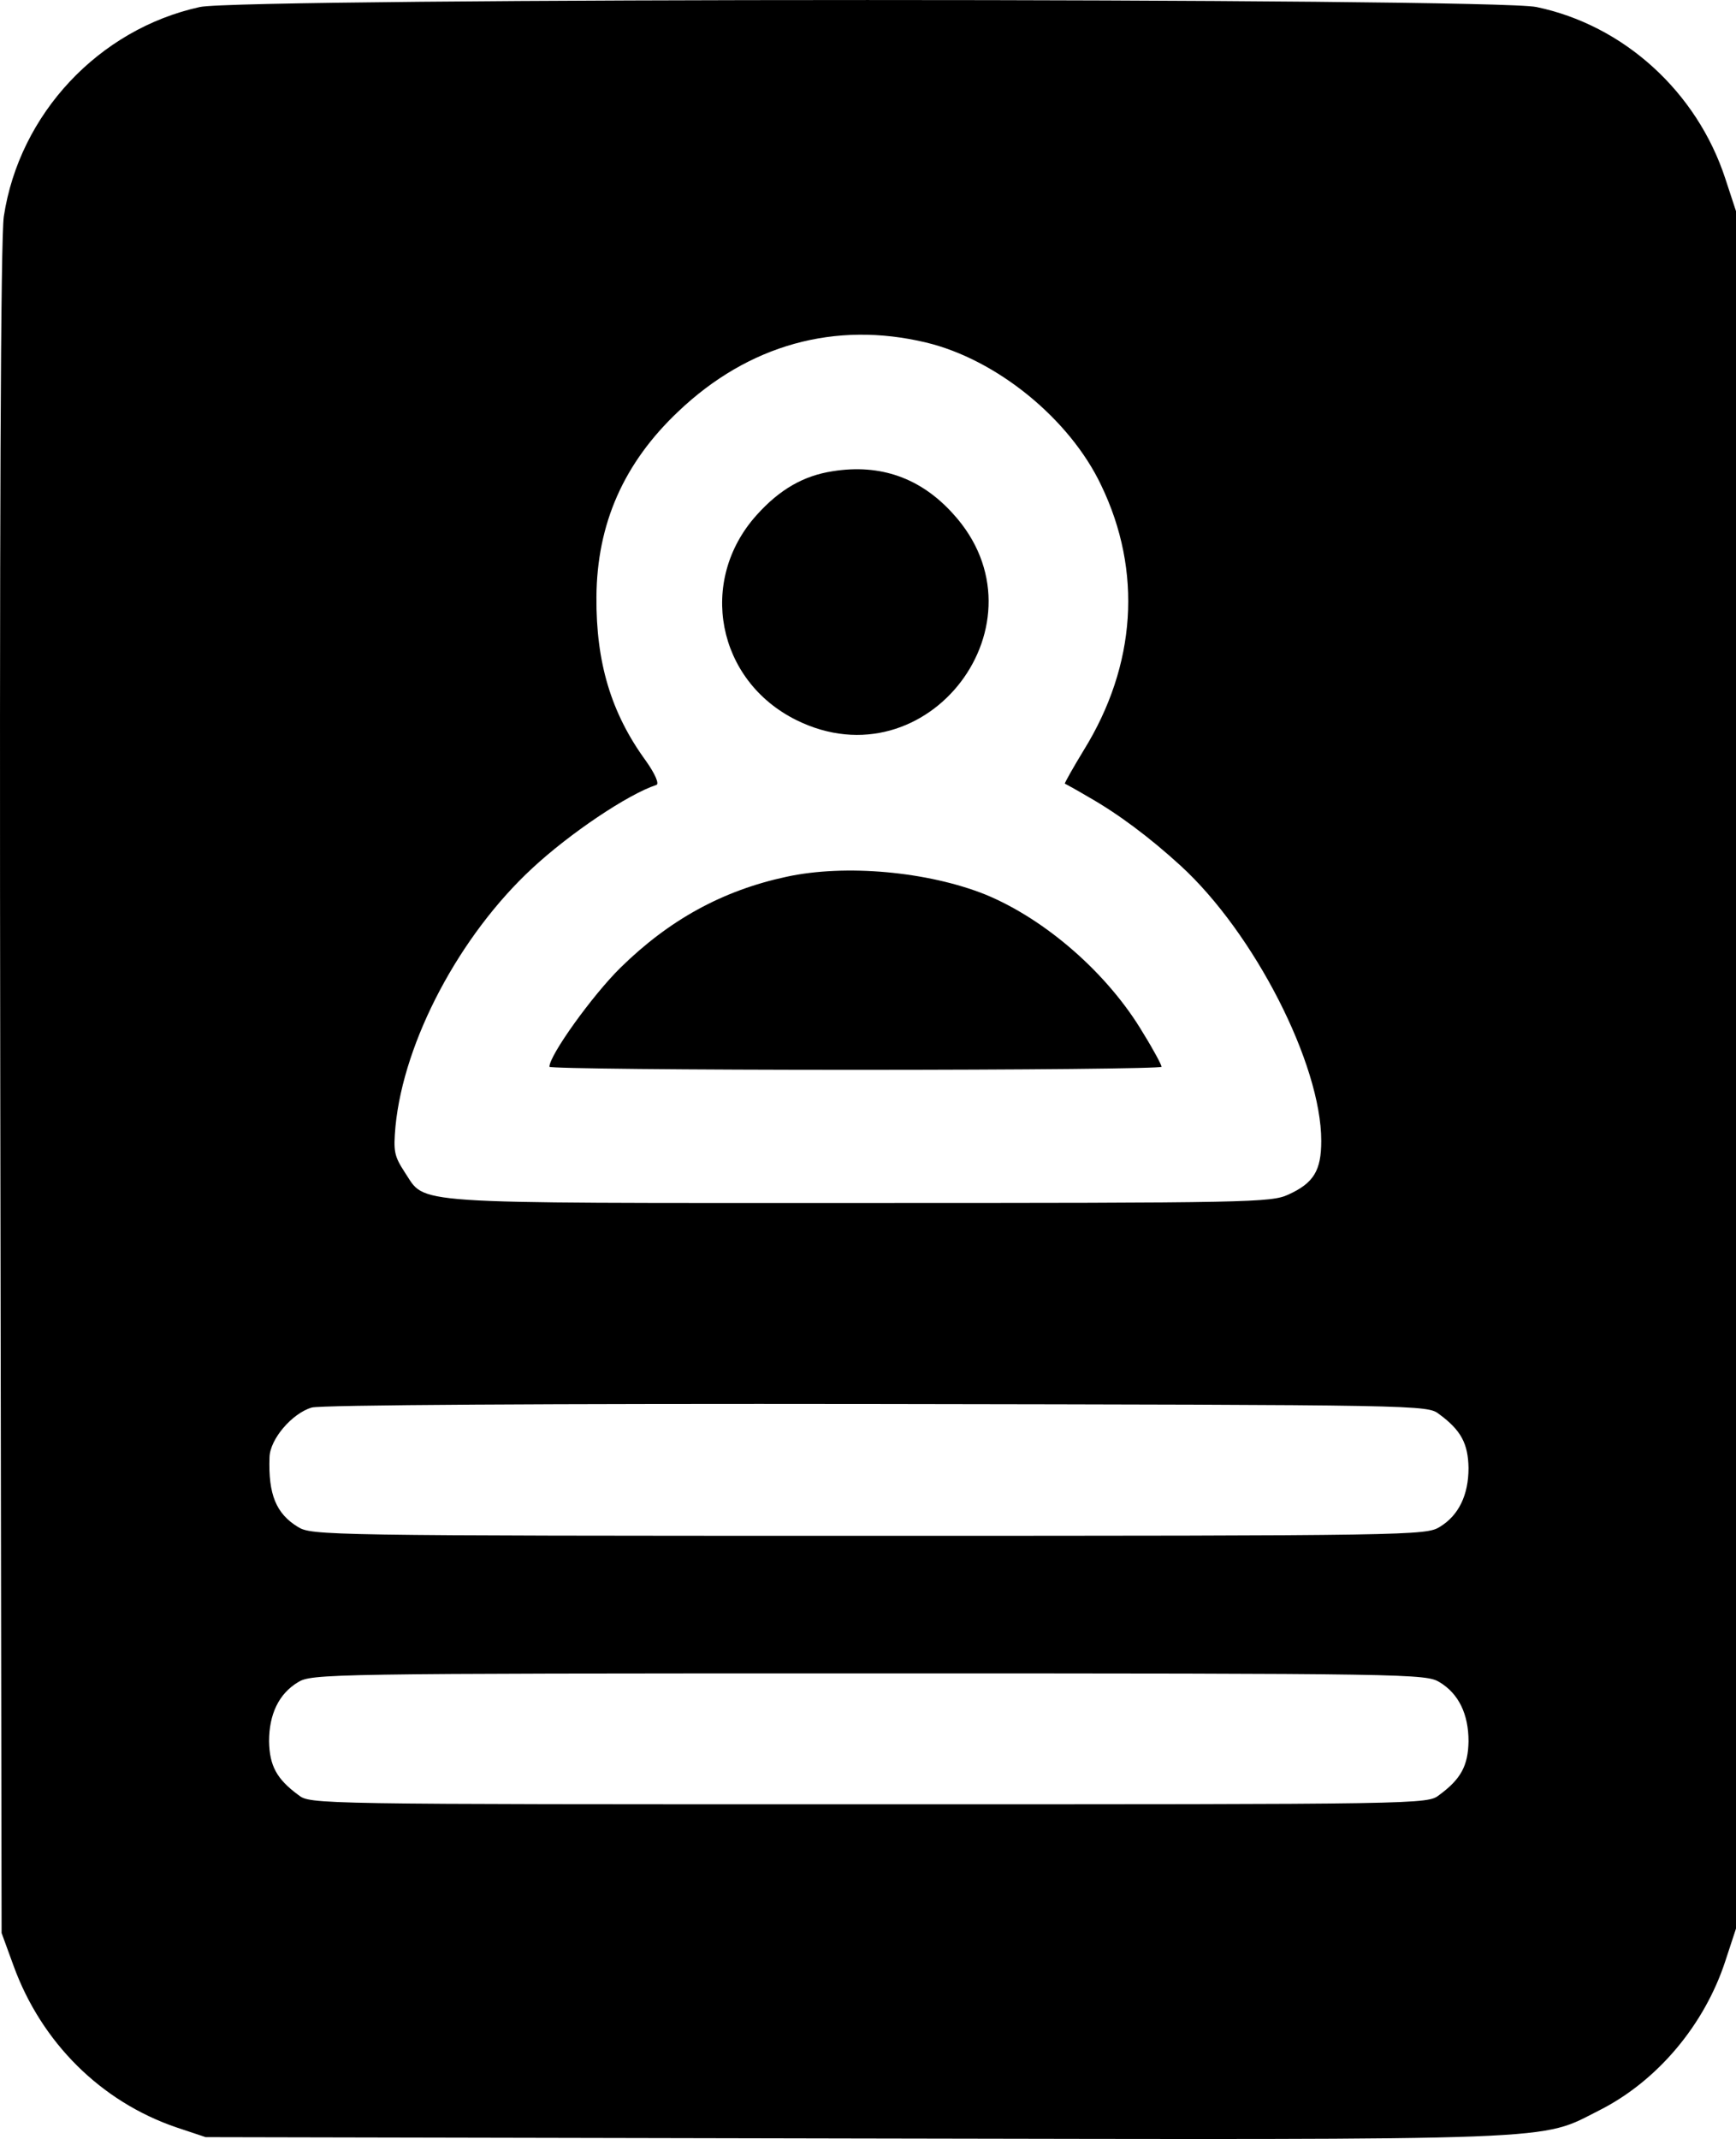 <svg xmlns="http://www.w3.org/2000/svg" version="1.0" preserveAspectRatio="xMidYMid meet" viewBox="60.14 14.92 391.36 482">

<g transform="translate(0,512) scale(0.1,-0.1)" fill="#000000" stroke="none">
<path d="M1052 4955 c-228 -50 -407 -241 -442 -472 -7 -46 -10 -689 -8 -1968 l3 -1900 27 -74 c63 -173 197 -306 367 -364 l66 -22 1462 -3 c1625 -3 1542 -6 1681 64 130 66 236 192 283 336 l24 73 0 1935 0 1935 -24 73 c-64 196 -229 346 -426 387 -101 21 -2916 21 -3013 0z m1637 -756 c159 -38 324 -172 395 -322 93 -193 79 -405 -39 -596 -25 -41 -44 -75 -43 -76 2 -1 26 -14 53 -30 67 -38 138 -91 208 -155 166 -152 317 -447 317 -620 0 -67 -17 -95 -74 -121 -39 -18 -84 -19 -969 -19 -1033 0 -974 -4 -1023 69 -24 37 -26 47 -21 104 19 193 145 430 308 581 85 79 216 167 280 188 7 2 -2 24 -24 55 -78 107 -112 221 -111 368 1 166 62 303 185 419 158 150 353 204 558 155z m1157 -2415 c49 -36 65 -66 66 -121 0 -61 -22 -107 -65 -133 -31 -19 -60 -20 -1287 -20 -1227 0 -1256 1 -1287 20 -49 30 -67 73 -64 157 1 41 51 99 95 112 18 6 541 9 1273 8 1237 -2 1242 -2 1269 -23z m1 -604 c43 -26 65 -72 65 -133 -1 -55 -17 -85 -66 -121 -27 -21 -30 -21 -1286 -21 -1256 0 -1259 0 -1286 21 -49 36 -65 66 -66 121 0 61 22 107 65 133 31 19 60 20 1287 20 1227 0 1256 -1 1287 -20z"/>
<path d="M2479 3909 c-66 -10 -120 -41 -172 -99 -133 -148 -90 -373 90 -462 296 -146 575 222 353 465 -73 81 -164 113 -271 96z"/>
<path d="M2374 2995 c-144 -31 -264 -97 -374 -205 -63 -62 -160 -197 -160 -223 0 -4 311 -7 690 -7 380 0 690 3 690 7 0 4 -18 38 -41 75 -79 134 -220 257 -356 313 -130 52 -316 69 -449 40z"/>
</g>
</svg>